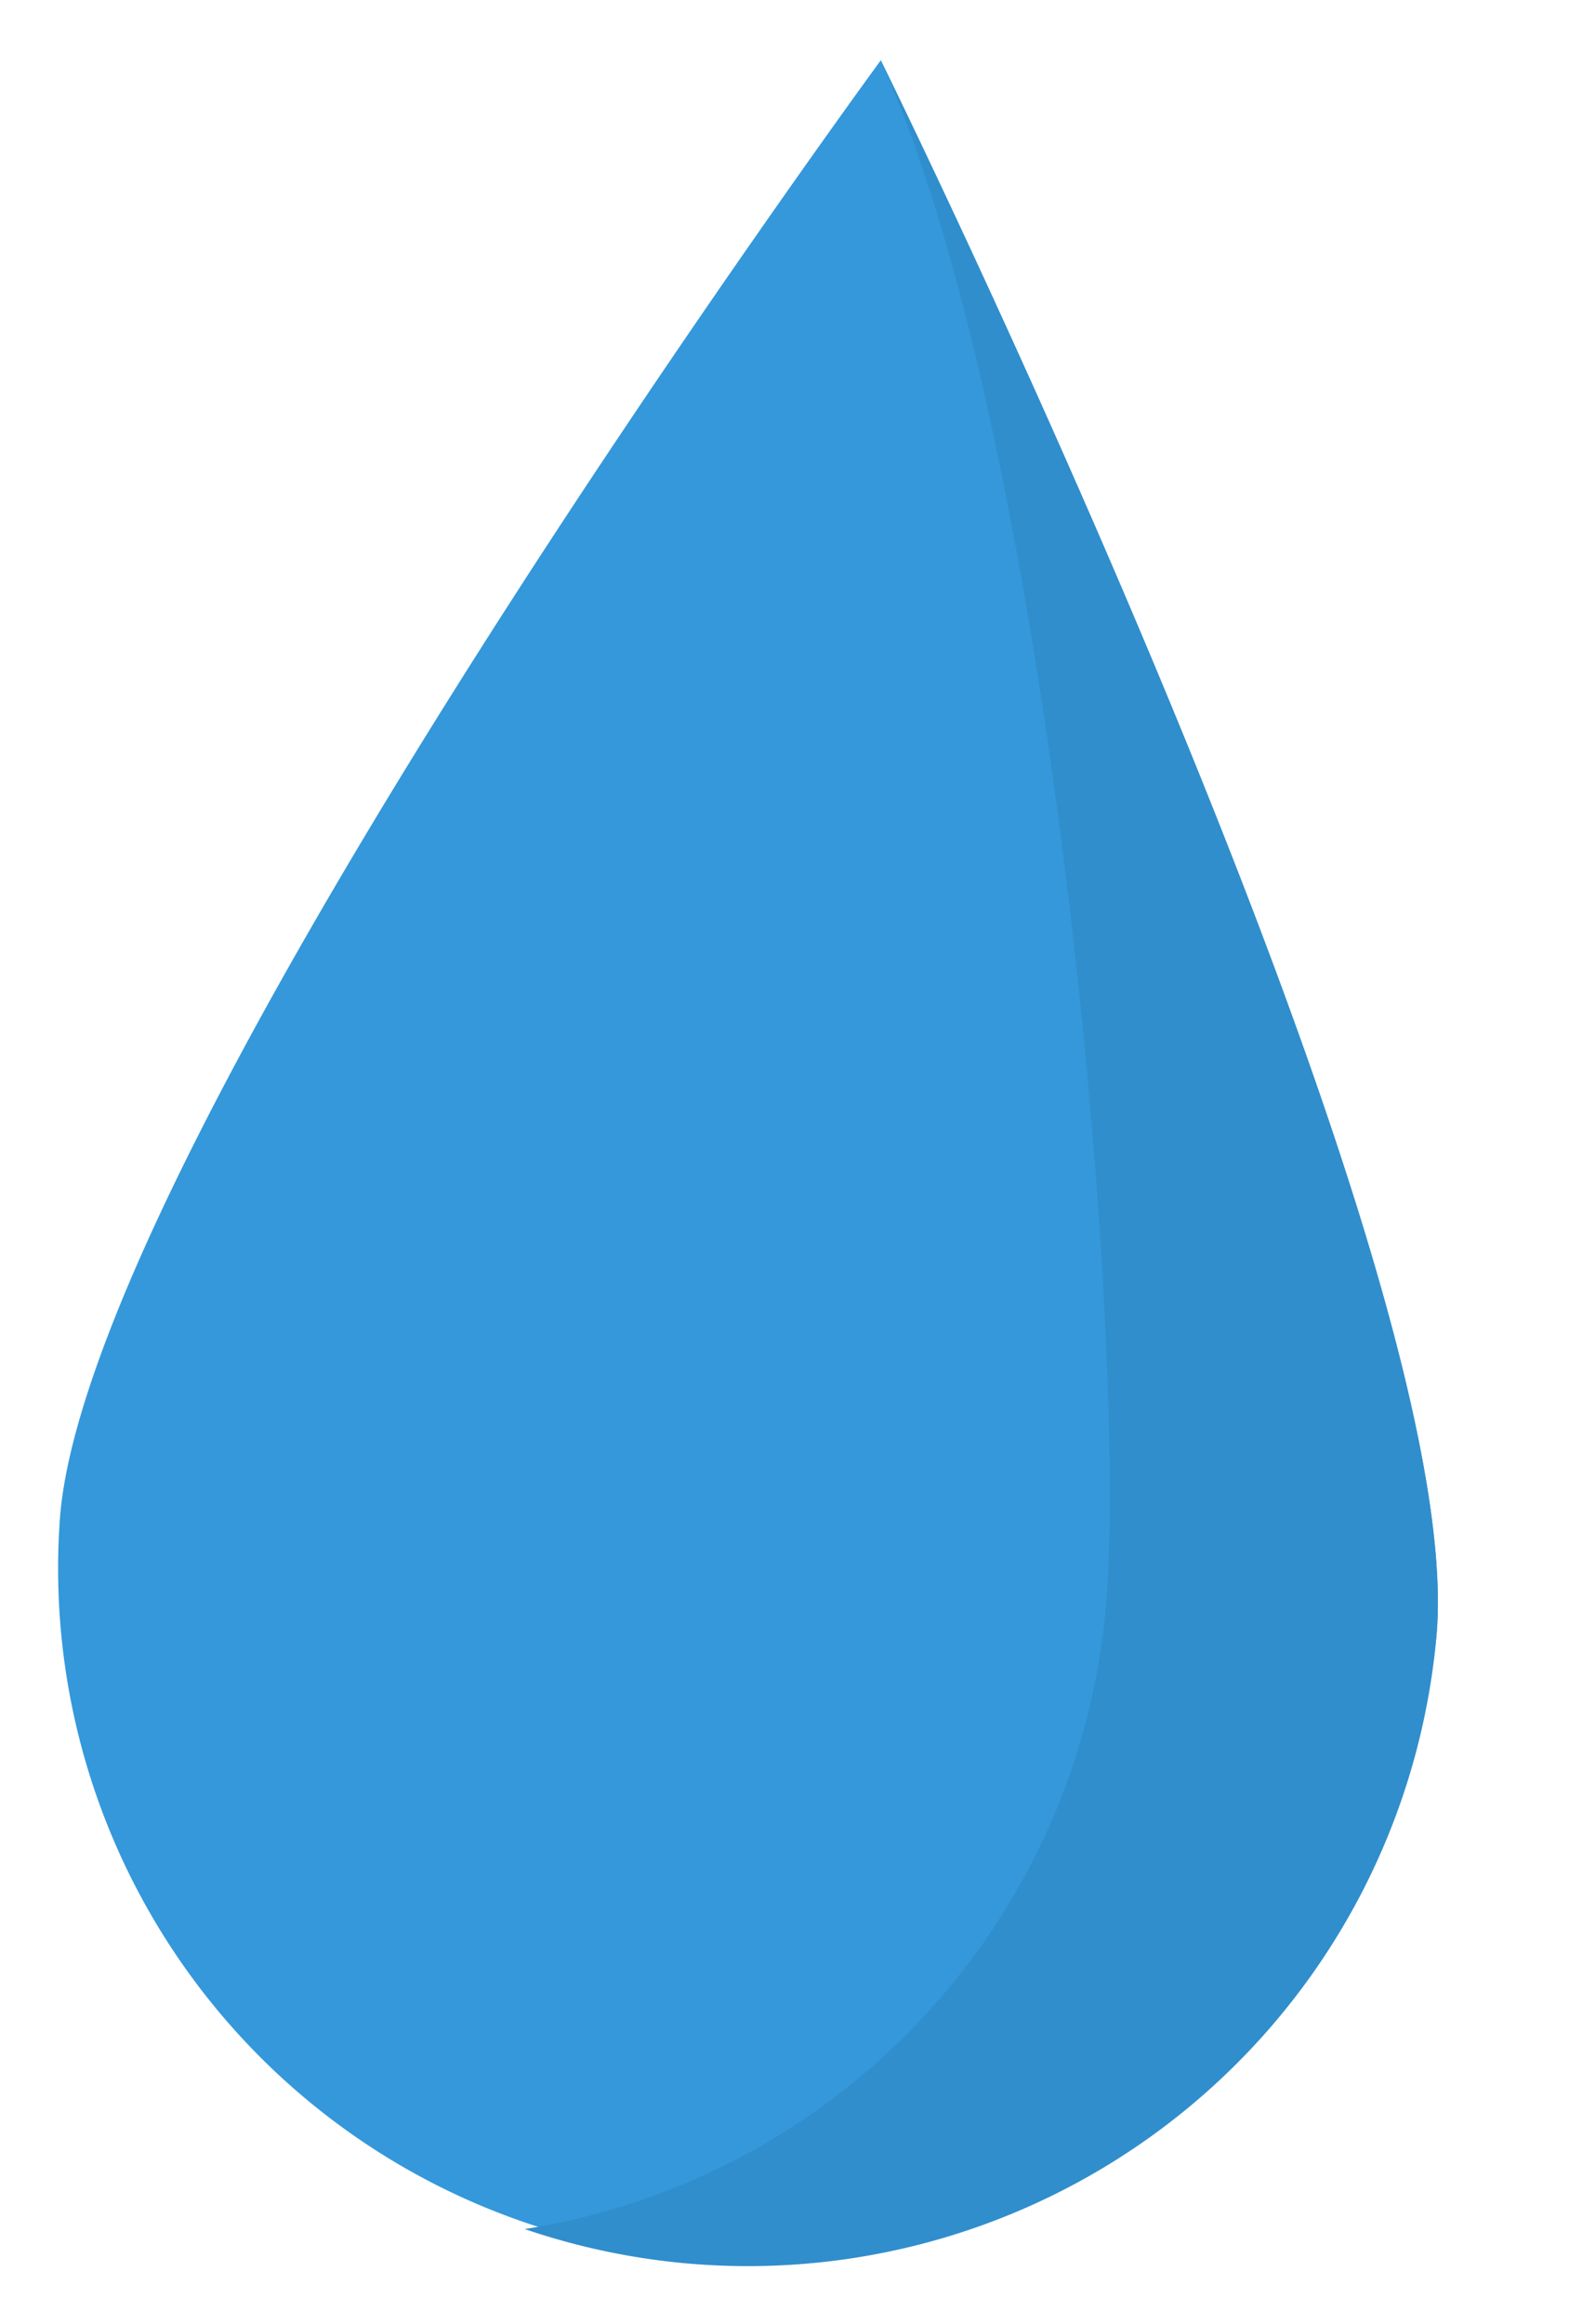 <svg xmlns="http://www.w3.org/2000/svg" width="26.313" height="38.951" viewBox="0 0 26.313 38.951">
  <g id="그룹_476" data-name="그룹 476" transform="translate(-115.876 -417.049) rotate(5)">
    <g id="그룹_472" data-name="그룹 472" transform="translate(155.002 405.08)">
      <path id="패스_2436" data-name="패스 2436" d="M178.171,430.57a11.585,11.585,0,0,1-23.169,0c0-6.4,11.585-25.487,11.585-25.487S178.171,424.172,178.171,430.57Z" transform="translate(-155.002 -405.082)" fill="#3498db"/>
      <path id="패스_2439" data-name="패스 2439" d="M197.866,430.568A11.592,11.592,0,0,1,183.5,441.816a11.59,11.59,0,0,0,8.8-11.249c0-4.359-2.6-19.4-6.024-25.488h0S197.866,424.17,197.866,430.568Z" transform="translate(-174.696 -405.08)" fill="#308ecc"/>
    </g>
  </g>
</svg>
